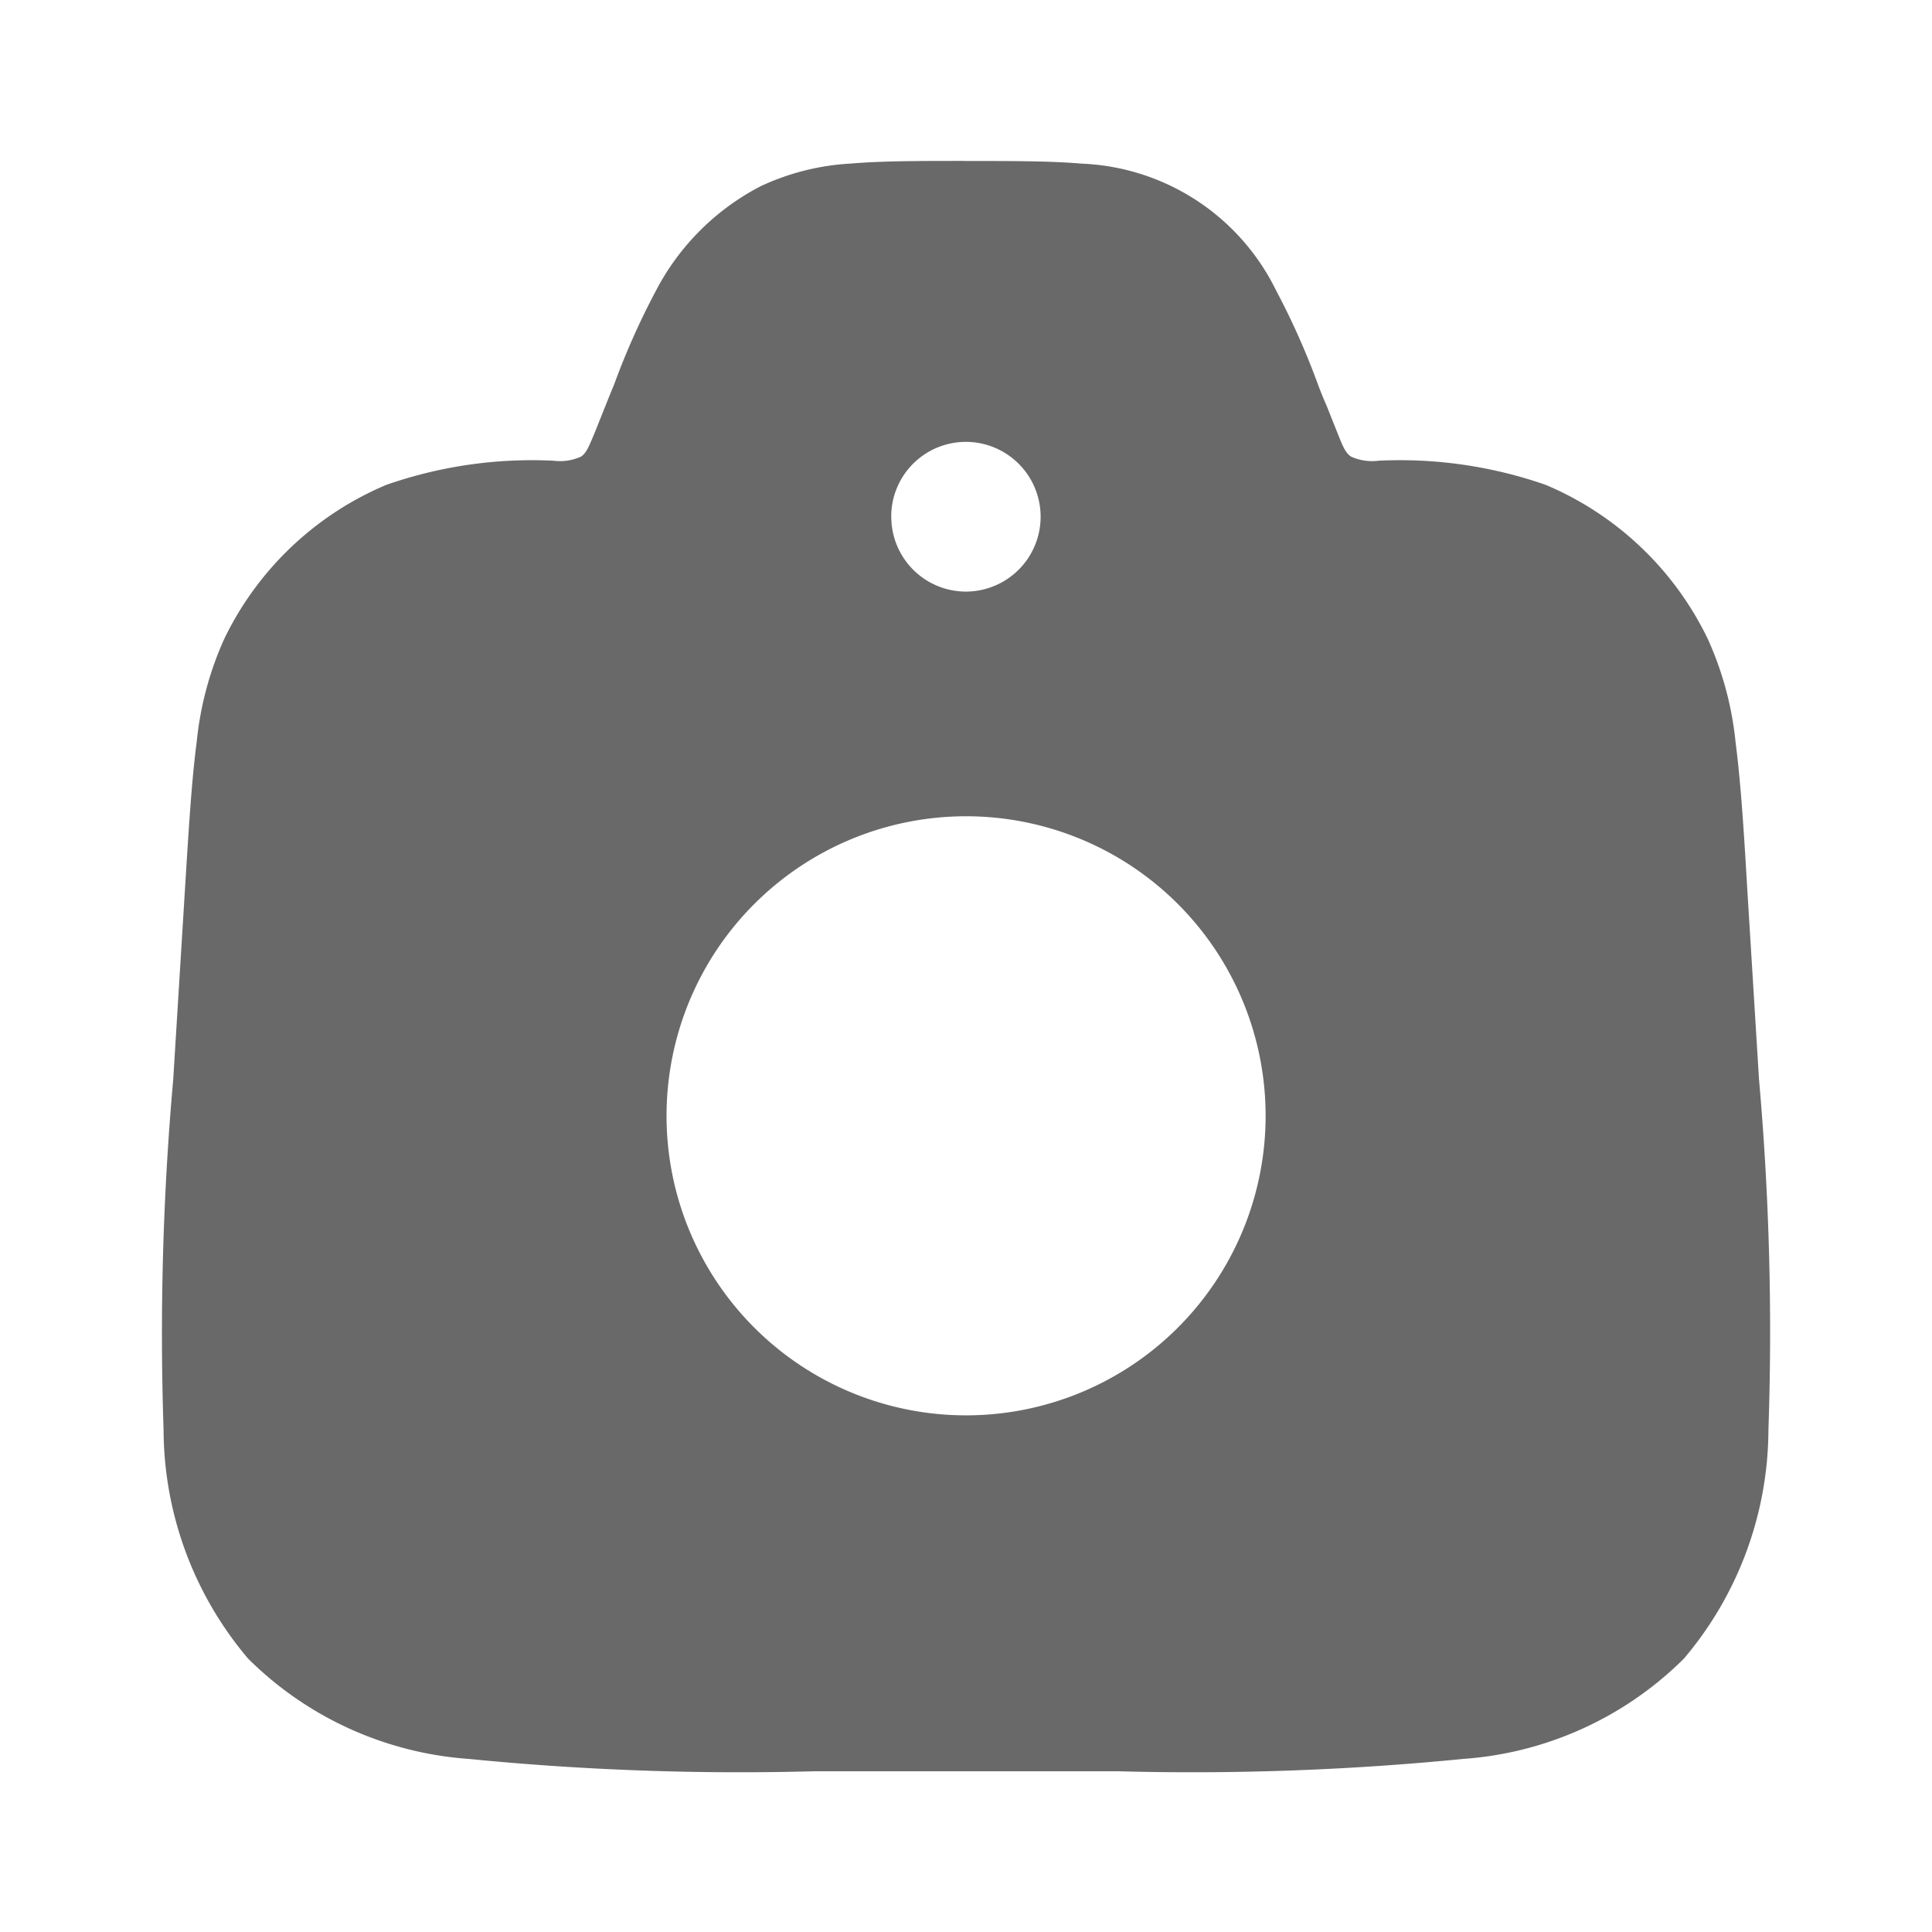 <svg xmlns="http://www.w3.org/2000/svg" width="24" height="24" viewBox="0 0 24 24"><g transform="translate(-364 -316)"><path d="M0,0H24V24H0Z" transform="translate(364 316)" fill="none" opacity="0"/><path d="M11.219,1.25h.059c.562,0,1.027,0,1.411.033A2.815,2.815,0,0,1,15.1,2.858a9.257,9.257,0,0,1,.523,1.176c.033.086.065.168.1.245l.137.343c.067.169.1.253.171.3a.635.635,0,0,0,.345.051,5.5,5.5,0,0,1,2.073.3A3.929,3.929,0,0,1,20.464,7.19a4.093,4.093,0,0,1,.344,1.281c.061.469.1,1.048.142,1.772l.149,2.414a35.667,35.667,0,0,1,.117,4.357,4.417,4.417,0,0,1-1.05,2.84A4.318,4.318,0,0,1,17.424,21.1a34.267,34.267,0,0,1-4.3.153H9.372a34.267,34.267,0,0,1-4.3-.153A4.318,4.318,0,0,1,2.33,19.854a4.417,4.417,0,0,1-1.05-2.84A35.664,35.664,0,0,1,1.4,12.657l.149-2.414c.045-.724.08-1.3.142-1.772A4.1,4.1,0,0,1,2.032,7.19,3.928,3.928,0,0,1,4.047,5.273a5.5,5.5,0,0,1,2.074-.3.636.636,0,0,0,.345-.051c.07-.048.1-.132.171-.3l.137-.343c.031-.077.063-.159.1-.245h0a9.25,9.25,0,0,1,.524-1.176,3.045,3.045,0,0,1,1.3-1.295,3.02,3.02,0,0,1,1.117-.281c.384-.033.849-.033,1.411-.033Zm-.9,4.419a.928.928,0,0,1,.926-.93.93.93,0,1,1,0,1.86A.928.928,0,0,1,10.32,5.669Zm.93,3.721a3.721,3.721,0,1,0,3.721,3.721A3.721,3.721,0,0,0,11.25,9.39Z" transform="translate(364.752 316.75)" fill="#696969" fill-rule="evenodd"/></g></svg>